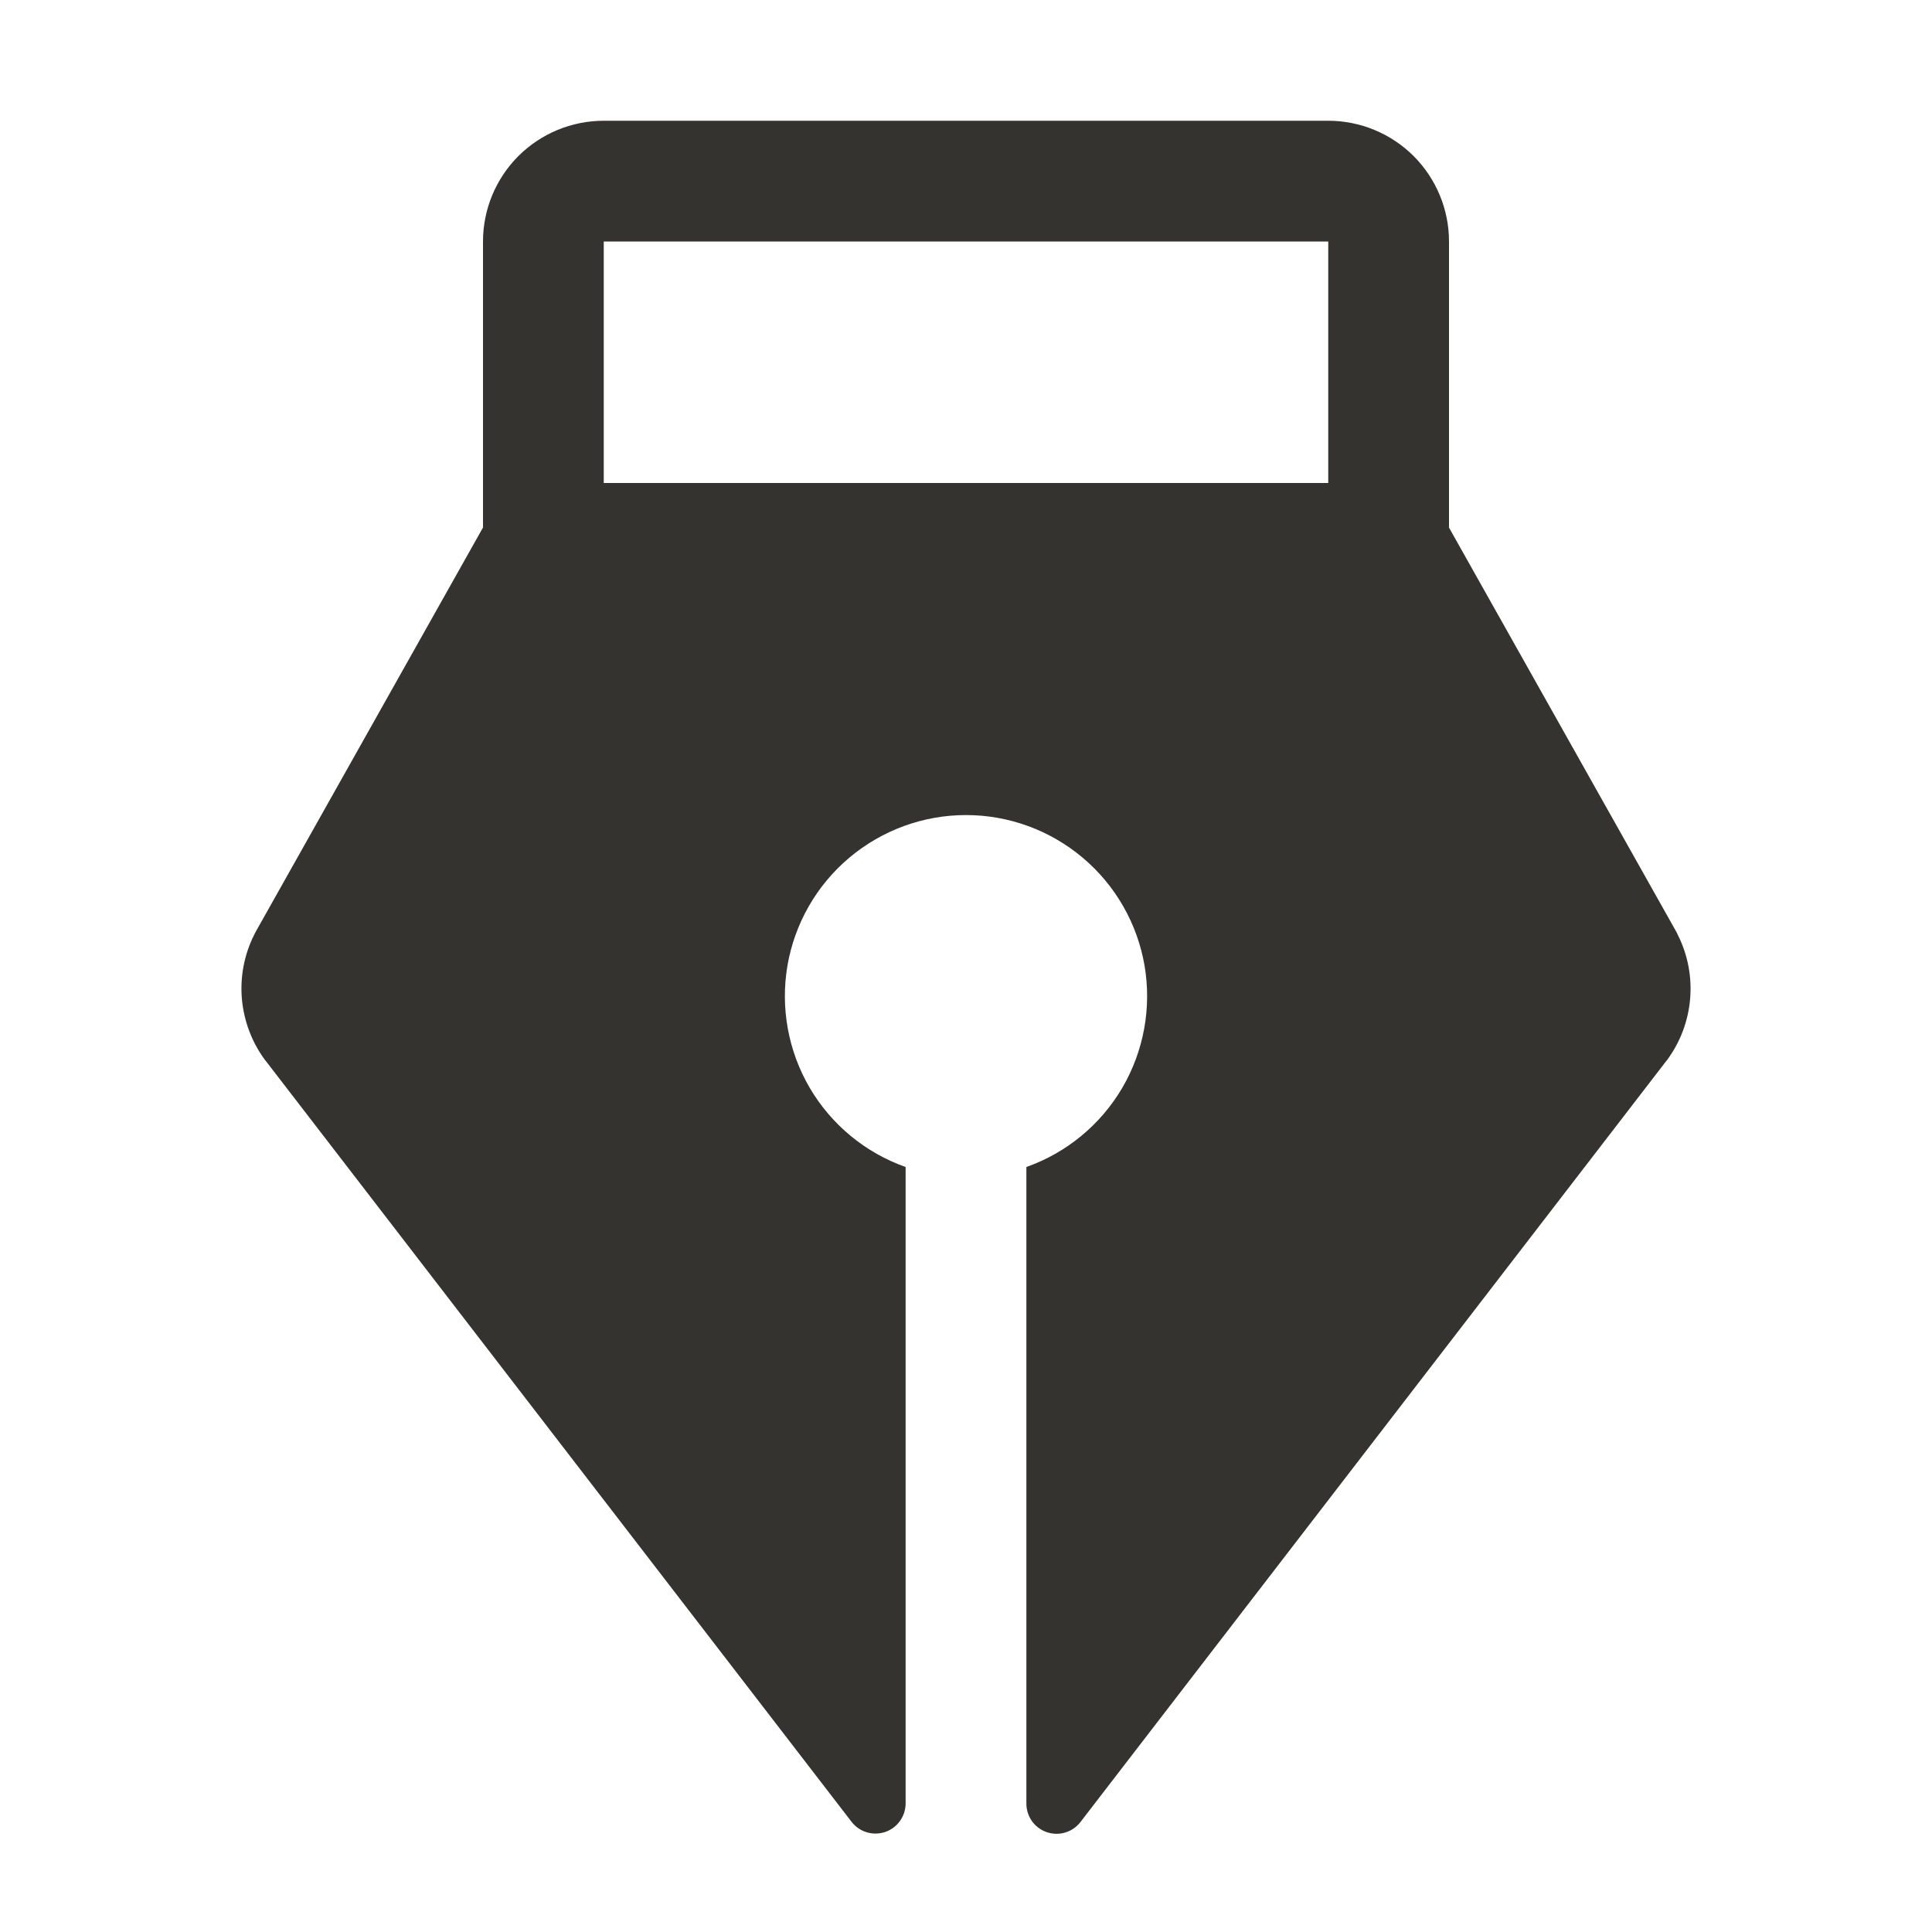 <svg width="24" height="24" viewBox="0 0 24 24" fill="none" xmlns="http://www.w3.org/2000/svg">
<path d="M20.843 11.615C20.838 11.602 20.832 11.59 20.826 11.579L18 6.554V3C18 2.602 17.842 2.221 17.561 1.939C17.279 1.658 16.898 1.5 16.5 1.5H7.5C7.102 1.5 6.721 1.658 6.439 1.939C6.158 2.221 6 2.602 6 3V6.553L3.174 11.579C3.168 11.59 3.162 11.602 3.156 11.615C3.033 11.861 2.981 12.137 3.005 12.411C3.03 12.685 3.129 12.947 3.292 13.168L3.303 13.181L10.579 22.632C10.627 22.694 10.692 22.739 10.767 22.761C10.841 22.784 10.921 22.782 10.995 22.758C11.068 22.733 11.133 22.686 11.178 22.623C11.224 22.56 11.249 22.484 11.25 22.406V14.497C10.75 14.32 10.328 13.972 10.059 13.514C9.791 13.056 9.693 12.518 9.782 11.995C9.872 11.472 10.144 10.997 10.55 10.655C10.956 10.313 11.469 10.125 12 10.125C12.531 10.125 13.044 10.313 13.45 10.655C13.856 10.997 14.128 11.472 14.218 11.995C14.307 12.518 14.209 13.056 13.941 13.514C13.672 13.972 13.25 14.32 12.75 14.497V22.406C12.75 22.484 12.775 22.56 12.82 22.624C12.866 22.687 12.93 22.735 13.004 22.76C13.078 22.785 13.158 22.787 13.233 22.764C13.307 22.742 13.373 22.697 13.421 22.635L20.696 13.184L20.707 13.171C20.871 12.95 20.971 12.687 20.995 12.412C21.019 12.137 20.967 11.861 20.843 11.615ZM16.5 6H7.5V3H16.5V6Z" fill="#343330"/>
</svg>
